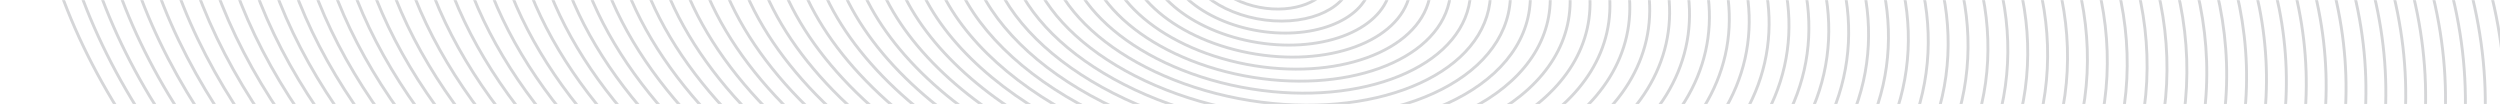 <svg width="1728" height="72" viewBox="0 0 1728 72" fill="none" xmlns="http://www.w3.org/2000/svg">
<g opacity="0.34">
<mask id="mask0_242_57679" style="mask-type:alpha" maskUnits="userSpaceOnUse" x="-28" y="0" width="1768" height="72">
<path d="M-28 0H1740V72H-28V0Z" fill="#F7F9FB"/>
</mask>
<g mask="url(#mask0_242_57679)">
<g opacity="0.5">
<path d="M1724.21 139.608C1693.45 275.453 1570.9 380.51 1397.25 440.416C1223.63 500.314 999.131 514.992 764.915 470.191C530.698 425.39 331.21 329.611 198.012 211.026C64.794 92.422 -1.974 -48.847 28.791 -184.692C59.554 -320.537 182.106 -425.594 355.75 -485.501C529.368 -545.399 753.871 -560.076 988.087 -515.275C1222.3 -470.474 1421.79 -374.695 1554.99 -256.11C1688.21 -137.506 1754.98 3.763 1724.21 139.608Z" stroke="#0A0F1D" stroke-width="2"/>
<path d="M906.198 -16.663C905.016 -11.441 900.764 -7.203 894.617 -4.644C888.476 -2.088 880.548 -1.264 872.304 -2.84C864.06 -4.417 857.148 -8.08 852.627 -12.675C848.101 -17.276 846.042 -22.721 847.225 -27.944C848.408 -33.166 852.66 -37.404 858.807 -39.963C864.947 -42.519 872.875 -43.343 881.119 -41.766C889.364 -40.19 896.276 -36.527 900.797 -31.931C905.322 -27.331 907.381 -21.886 906.198 -16.663Z" stroke="#0A0F1D" stroke-width="2"/>
<path d="M919.832 -14.058C918.16 -6.677 911.958 -0.755 903.012 2.768C894.077 6.285 882.533 7.343 870.514 5.044C858.496 2.745 848.369 -2.458 841.703 -8.96C835.029 -15.47 831.913 -23.175 833.584 -30.555C835.256 -37.936 841.458 -43.859 850.404 -47.381C859.339 -50.898 870.884 -51.956 882.902 -49.657C894.921 -47.358 905.047 -42.156 911.713 -35.654C918.387 -29.144 921.503 -21.438 919.832 -14.058Z" stroke="#0A0F1D" stroke-width="2"/>
<path d="M933.469 -11.454C931.307 -1.907 923.144 5.699 911.402 10.181C899.674 14.657 884.517 15.947 868.728 12.927C852.939 9.907 839.601 3.166 830.79 -5.238C821.968 -13.654 817.785 -23.621 819.948 -33.169C822.11 -42.716 830.272 -50.322 842.015 -54.803C853.743 -59.28 868.9 -60.57 884.689 -57.55C900.477 -54.53 913.816 -47.789 922.627 -39.384C931.448 -30.969 935.631 -21.002 933.469 -11.454Z" stroke="#0A0F1D" stroke-width="2"/>
<path d="M947.098 -8.849C944.445 2.869 934.317 12.157 919.78 17.597C905.26 23.031 886.491 24.552 866.934 20.812C847.377 17.071 830.827 8.793 819.872 -1.514C808.903 -11.832 803.649 -24.062 806.303 -35.781C808.957 -47.499 819.084 -56.787 833.621 -62.227C848.141 -67.66 866.91 -69.182 886.467 -65.441C906.024 -61.7 922.574 -53.423 933.53 -43.116C944.498 -32.798 949.752 -20.568 947.098 -8.849Z" stroke="#0A0F1D" stroke-width="2"/>
<path d="M960.732 -6.245C957.586 7.647 945.491 18.616 928.161 25.013C910.848 31.403 888.469 33.156 865.144 28.695C841.819 24.233 822.059 14.419 808.959 2.212C795.844 -10.009 789.516 -24.502 792.662 -38.394C795.808 -52.286 807.903 -63.255 825.233 -69.652C842.546 -76.042 864.925 -77.796 888.25 -73.334C911.575 -68.872 931.335 -59.059 944.435 -46.851C957.55 -34.63 963.878 -20.137 960.732 -6.245Z" stroke="#0A0F1D" stroke-width="2"/>
<path d="M974.365 -3.64C970.727 12.426 956.663 25.076 936.54 32.43C916.436 39.777 890.446 41.761 863.354 36.579C836.262 31.397 813.292 20.047 798.046 5.939C782.786 -8.183 775.383 -24.939 779.021 -41.006C782.66 -57.072 796.723 -69.723 816.846 -77.076C836.951 -84.423 862.94 -86.407 890.032 -81.225C917.124 -76.043 940.095 -64.694 955.34 -50.585C970.6 -36.463 978.004 -19.707 974.365 -3.64Z" stroke="#0A0F1D" stroke-width="2"/>
<path d="M987.999 -1.036C983.867 17.206 967.834 31.537 944.918 39.847C922.023 48.15 892.423 50.366 861.564 44.463C830.705 38.56 804.525 25.675 787.135 9.667C769.729 -6.356 761.249 -25.376 765.38 -43.618C769.512 -61.86 785.545 -76.191 808.46 -84.501C831.356 -92.804 860.956 -95.02 891.815 -89.117C922.674 -83.214 948.854 -70.329 966.244 -54.32C983.649 -38.297 992.13 -19.277 987.999 -1.036Z" stroke="#0A0F1D" stroke-width="2"/>
<path d="M1001.64 1.568C997.012 21.986 979.009 37.998 953.3 47.264C927.613 56.523 894.403 58.969 859.778 52.346C825.153 45.723 795.763 31.303 776.228 13.394C756.677 -4.53 747.12 -25.813 751.744 -46.231C756.368 -66.649 774.371 -82.661 800.079 -91.927C825.767 -101.186 858.976 -103.632 893.602 -97.009C928.227 -90.386 957.617 -75.966 977.152 -58.057C996.703 -40.133 1006.26 -18.85 1001.64 1.568Z" stroke="#0A0F1D" stroke-width="2"/>
<path d="M1015.27 4.174C1010.15 26.768 990.178 44.46 961.678 54.682C933.199 64.897 896.38 67.575 857.988 60.231C819.596 52.887 786.996 36.931 765.317 17.122C743.621 -2.701 732.986 -26.249 738.103 -48.843C743.22 -71.437 763.194 -89.129 791.694 -99.352C820.173 -109.567 856.993 -112.244 895.384 -104.9C933.776 -97.557 966.376 -81.601 988.055 -61.792C1009.75 -41.968 1020.39 -18.421 1015.27 4.174Z" stroke="#0A0F1D" stroke-width="2"/>
<path d="M1028.9 6.778C1023.29 31.549 1001.35 50.922 970.055 62.1C938.785 73.27 898.356 76.179 856.198 68.115C814.04 60.051 778.23 42.559 754.406 20.85C730.565 -0.874 718.852 -26.685 724.462 -51.456C730.072 -76.227 752.017 -95.599 783.309 -106.778C814.58 -117.948 855.009 -120.856 897.167 -112.792C939.325 -104.728 975.134 -87.237 998.959 -65.528C1022.8 -43.804 1034.51 -17.993 1028.9 6.778Z" stroke="#0A0F1D" stroke-width="2"/>
<path d="M1042.54 9.382C1036.43 36.33 1012.52 57.383 978.432 69.517C944.371 81.644 900.332 84.783 854.408 75.998C808.484 67.214 769.465 48.187 743.496 24.579C717.51 0.954 704.719 -27.12 710.821 -54.068C716.924 -81.016 740.841 -102.069 774.925 -114.203C808.986 -126.33 853.025 -129.469 898.95 -120.684C944.874 -111.9 983.893 -92.873 1009.86 -69.265C1035.85 -45.64 1048.64 -17.566 1042.54 9.382Z" stroke="#0A0F1D" stroke-width="2"/>
<path d="M1056.17 11.986C1049.57 41.111 1023.68 63.844 986.809 76.934C949.957 90.016 902.308 93.386 852.618 83.882C802.928 74.377 760.699 53.815 732.585 28.306C704.455 2.782 690.585 -27.556 697.181 -56.681C703.776 -85.806 729.665 -108.54 766.541 -121.63C803.393 -134.712 851.042 -138.082 900.732 -128.577C950.422 -119.072 992.651 -98.51 1020.76 -73.002C1048.9 -47.477 1062.77 -17.139 1056.17 11.986Z" stroke="#0A0F1D" stroke-width="2"/>
<path d="M1069.8 14.592C1062.71 45.894 1034.85 70.308 995.186 84.353C955.542 98.391 904.284 101.992 850.828 91.766C797.371 81.541 751.933 59.444 721.675 32.036C691.399 4.612 676.451 -27.991 683.54 -59.293C690.629 -90.595 718.489 -115.009 758.156 -129.054C797.8 -143.092 849.058 -146.693 902.515 -136.468C955.971 -126.242 1001.41 -104.145 1031.67 -76.737C1061.94 -49.313 1076.89 -16.711 1069.8 14.592Z" stroke="#0A0F1D" stroke-width="2"/>
<path d="M1083.44 17.196C1075.85 50.675 1046.02 76.769 1003.56 91.771C961.128 106.764 906.26 110.595 849.038 99.65C791.815 88.704 743.168 65.072 710.765 35.764C678.344 6.44 662.317 -28.426 669.899 -61.906C677.481 -95.385 707.314 -121.479 749.772 -136.481C792.207 -151.474 847.075 -155.305 904.297 -144.36C961.52 -133.414 1010.17 -109.782 1042.57 -80.474C1074.99 -51.15 1091.02 -16.284 1083.44 17.196Z" stroke="#0A0F1D" stroke-width="2"/>
<path d="M1097.07 19.8C1088.99 55.457 1057.19 83.231 1011.94 99.188C966.713 115.137 908.236 119.199 847.248 107.534C786.259 95.868 734.402 70.7 699.855 39.493C665.289 8.269 648.183 -28.861 656.258 -64.518C664.333 -100.176 696.138 -127.95 741.388 -143.907C786.615 -159.855 845.091 -163.918 906.08 -152.252C967.068 -140.586 1018.93 -115.419 1053.47 -84.211C1088.04 -52.987 1105.14 -15.857 1097.07 19.8Z" stroke="#0A0F1D" stroke-width="2"/>
<path d="M1110.7 22.404C1102.13 60.239 1068.36 89.694 1020.32 106.606C972.298 123.51 910.212 127.803 845.458 115.417C780.703 103.031 725.637 76.329 688.945 43.221C652.235 10.097 634.049 -29.296 642.618 -67.131C651.186 -104.966 684.963 -134.42 733.004 -151.333C781.022 -168.237 843.108 -172.53 907.862 -160.144C972.617 -147.758 1027.68 -121.055 1064.38 -87.948C1101.09 -54.824 1119.27 -15.43 1110.7 22.404Z" stroke="#0A0F1D" stroke-width="2"/>
<path d="M1124.33 25.009C1115.27 65.022 1079.52 96.156 1028.69 114.024C977.88 131.884 912.184 136.408 843.664 123.301C775.143 110.195 716.867 81.957 678.031 46.95C639.176 11.927 619.911 -29.731 628.973 -69.743C638.034 -109.756 673.783 -140.89 724.616 -158.758C775.425 -176.618 841.121 -181.142 909.641 -168.035C978.161 -154.929 1036.44 -126.691 1075.27 -91.684C1114.13 -56.661 1133.39 -15.003 1124.33 25.009Z" stroke="#0A0F1D" stroke-width="2"/>
<path d="M1137.97 27.614C1128.41 69.804 1090.69 102.618 1037.07 121.442C983.469 140.257 914.164 145.012 841.878 131.185C769.591 117.358 708.106 87.585 667.125 50.679C626.125 13.756 605.781 -30.166 615.336 -72.356C624.89 -114.546 662.612 -147.36 716.236 -166.184C769.836 -184.999 839.141 -189.754 911.428 -175.927C983.714 -162.1 1045.2 -132.328 1086.18 -95.421C1127.18 -58.498 1147.52 -14.576 1137.97 27.614Z" stroke="#0A0F1D" stroke-width="2"/>
<path d="M1151.6 30.219C1141.56 74.586 1101.86 109.081 1045.45 128.86C989.054 148.631 916.14 153.617 840.088 139.069C764.035 124.522 699.34 93.214 656.215 54.408C613.07 15.585 591.647 -30.6 601.695 -74.968C611.743 -119.336 651.437 -153.83 707.853 -173.61C764.244 -193.38 837.158 -198.366 913.21 -183.819C989.263 -169.271 1053.96 -137.964 1097.08 -99.157C1140.23 -60.334 1161.65 -14.149 1151.6 30.219Z" stroke="#0A0F1D" stroke-width="2"/>
<path d="M1165.24 32.823C1154.7 79.369 1113.03 115.544 1053.82 136.278C994.639 157.005 918.116 162.221 838.298 146.954C758.479 131.686 690.575 98.843 645.305 58.137C600.016 17.415 577.513 -31.035 588.054 -77.58C598.595 -124.126 640.262 -160.301 699.469 -181.035C758.651 -201.761 835.175 -206.978 914.993 -191.71C994.811 -176.443 1062.72 -143.6 1107.99 -102.894C1153.27 -62.171 1175.78 -13.722 1165.24 32.823Z" stroke="#0A0F1D" stroke-width="2"/>
<path d="M1178.87 35.427C1167.84 84.151 1124.2 122.006 1062.2 143.696C1000.22 165.377 920.092 170.825 836.508 154.837C752.924 138.849 681.81 104.471 634.395 61.865C586.961 19.243 563.379 -31.47 574.414 -80.193C585.448 -128.917 629.087 -166.772 691.085 -188.462C753.058 -210.143 833.191 -215.591 916.775 -199.603C1000.36 -183.615 1071.47 -149.237 1118.89 -106.631C1166.32 -64.009 1189.9 -13.296 1178.87 35.427Z" stroke="#0A0F1D" stroke-width="2"/>
<path d="M1192.51 38.032C1180.98 88.933 1135.37 128.468 1070.58 151.114C1005.81 173.751 922.072 179.429 834.722 162.72C747.372 146.012 673.048 110.099 623.489 65.594C573.911 21.072 549.25 -31.905 560.777 -82.806C572.304 -133.707 617.916 -173.242 682.705 -195.888C747.47 -218.525 831.212 -224.203 918.562 -207.495C1005.91 -190.786 1080.24 -154.873 1129.79 -110.368C1179.37 -65.847 1204.03 -12.87 1192.51 38.032Z" stroke="#0A0F1D" stroke-width="2"/>
<path d="M1206.14 40.636C1194.12 93.716 1146.53 134.931 1078.95 158.532C1011.39 182.124 924.043 188.033 832.928 170.605C741.812 153.176 664.279 115.728 612.575 69.323C560.852 22.902 535.111 -32.339 547.132 -85.418C559.152 -138.497 606.737 -179.712 674.317 -203.313C741.873 -226.906 829.225 -232.815 920.341 -215.386C1011.46 -197.958 1088.99 -160.51 1140.69 -114.105C1192.42 -67.683 1218.16 -12.443 1206.14 40.636Z" stroke="#0A0F1D" stroke-width="2"/>
<path d="M1219.77 43.241C1207.26 98.498 1157.7 141.393 1087.33 165.95C1016.98 190.498 926.023 196.638 831.141 178.489C736.26 160.34 655.518 121.357 601.669 73.052C547.801 24.731 520.982 -32.773 533.495 -88.03C546.009 -143.287 595.566 -186.182 665.938 -210.739C736.285 -235.287 827.246 -241.427 922.127 -223.278C1017.01 -205.129 1097.75 -166.146 1151.6 -117.842C1205.47 -69.52 1232.29 -12.016 1219.77 43.241Z" stroke="#0A0F1D" stroke-width="2"/>
<path d="M1233.4 45.845C1220.4 103.28 1168.87 147.855 1095.7 173.367C1022.57 198.871 927.995 205.241 829.347 186.372C730.7 167.503 646.748 126.984 590.755 76.781C534.743 26.56 506.843 -33.209 519.85 -90.643C532.857 -148.078 584.387 -192.654 657.55 -218.166C730.688 -243.669 825.258 -250.04 923.906 -231.17C1022.55 -212.301 1106.5 -171.783 1162.5 -121.579C1218.51 -71.358 1246.41 -11.59 1233.4 45.845Z" stroke="#0A0F1D" stroke-width="2"/>
<path d="M1247.04 48.45C1233.54 108.063 1180.04 154.318 1104.08 180.786C1028.15 207.245 929.975 213.846 827.562 194.256C725.148 174.666 637.987 132.613 579.849 80.51C521.692 28.39 492.714 -33.643 506.214 -93.255C519.714 -152.868 573.216 -199.124 649.17 -225.591C725.1 -252.05 823.279 -258.651 925.692 -239.062C1028.11 -219.472 1115.27 -177.419 1173.4 -125.316C1231.56 -73.195 1260.54 -11.163 1247.04 48.45Z" stroke="#0A0F1D" stroke-width="2"/>
<path d="M1260.67 51.055C1246.68 112.846 1191.2 160.781 1112.46 188.204C1033.74 215.618 931.947 222.45 825.767 202.14C719.588 181.83 629.218 138.242 568.936 84.239C508.634 30.219 478.575 -34.077 492.569 -95.868C506.562 -157.658 562.037 -205.594 640.783 -233.017C719.503 -260.431 821.292 -267.263 927.471 -246.953C1033.65 -226.643 1124.02 -183.055 1184.3 -129.052C1244.6 -75.032 1274.66 -10.736 1260.67 51.055Z" stroke="#0A0F1D" stroke-width="2"/>
<path d="M1274.3 53.659C1259.82 117.628 1202.37 167.243 1120.83 195.622C1039.32 223.992 933.923 231.054 823.977 210.024C714.032 188.994 620.453 143.87 558.026 87.968C495.579 32.049 464.442 -34.512 478.928 -98.48C493.415 -162.449 550.862 -212.065 632.399 -240.443C713.911 -268.813 819.308 -275.876 929.254 -254.845C1039.2 -233.815 1132.78 -188.692 1195.21 -132.789C1257.65 -76.87 1288.79 -10.309 1274.3 53.659Z" stroke="#0A0F1D" stroke-width="2"/>
<path d="M1287.94 56.264C1272.96 122.41 1213.54 173.706 1129.21 203.04C1044.91 232.365 935.898 239.658 822.187 217.908C708.476 196.157 611.687 149.499 547.116 91.697C482.525 33.878 450.307 -34.946 465.287 -101.093C480.267 -167.24 539.687 -218.535 624.015 -247.869C708.318 -277.194 817.325 -284.488 931.036 -262.737C1044.75 -240.987 1141.54 -194.328 1206.11 -136.526C1270.7 -78.707 1302.92 -9.883 1287.94 56.264Z" stroke="#0A0F1D" stroke-width="2"/>
<path d="M1301.57 58.868C1286.1 127.193 1224.7 180.168 1137.58 210.457C1050.49 240.738 937.874 248.262 820.397 225.791C702.92 203.32 602.922 155.127 536.206 95.426C469.471 35.707 436.173 -35.381 451.647 -103.706C467.12 -172.03 528.513 -225.006 615.632 -255.295C702.726 -285.576 815.342 -293.1 932.819 -270.629C1050.3 -248.158 1150.29 -199.965 1217.01 -140.264C1283.75 -80.545 1317.04 -9.457 1301.57 58.868Z" stroke="#0A0F1D" stroke-width="2"/>
<path d="M1315.2 61.473C1299.24 131.975 1235.87 186.631 1145.96 217.876C1056.08 249.112 939.85 256.867 818.607 233.676C697.365 210.484 594.157 160.756 525.296 99.155C456.416 37.537 422.039 -35.815 438.006 -106.318C453.972 -176.82 517.338 -231.476 607.248 -262.721C697.133 -293.957 813.359 -301.712 934.601 -278.521C1055.84 -255.329 1159.05 -205.601 1227.91 -144C1296.79 -82.382 1331.17 -9.03 1315.2 61.473Z" stroke="#0A0F1D" stroke-width="2"/>
<path d="M1328.84 64.078C1312.38 136.758 1247.04 193.094 1154.34 225.294C1061.66 257.486 941.826 265.471 816.817 241.56C691.809 217.648 585.392 166.385 514.386 102.884C443.362 39.367 407.905 -36.249 424.365 -108.93C440.825 -181.611 506.163 -237.946 598.865 -270.147C691.541 -302.338 811.376 -310.324 936.384 -286.412C1061.39 -262.501 1167.81 -211.237 1238.81 -147.737C1309.84 -84.219 1345.3 -8.603 1328.84 64.078Z" stroke="#0A0F1D" stroke-width="2"/>
<path d="M1342.47 66.681C1325.52 141.54 1258.21 199.556 1162.71 232.712C1067.25 265.858 943.802 274.075 815.027 249.443C686.253 224.811 576.627 172.013 503.477 106.613C430.307 41.195 393.771 -36.684 410.724 -111.543C427.677 -186.402 494.988 -244.418 590.481 -277.573C685.948 -310.72 809.392 -318.937 938.167 -294.305C1066.94 -269.673 1176.57 -216.874 1249.72 -151.474C1322.89 -86.057 1359.42 -8.177 1342.47 66.681Z" stroke="#0A0F1D" stroke-width="2"/>
<path d="M1356.11 69.286C1338.66 146.322 1269.38 206.018 1171.09 240.129C1072.83 274.232 945.781 282.679 813.241 257.327C680.701 231.974 567.865 177.641 492.571 110.341C417.257 43.025 379.641 -37.119 397.087 -114.156C414.534 -191.192 483.818 -250.888 582.101 -284.999C680.36 -319.102 807.413 -327.549 939.953 -302.197C1072.49 -276.844 1185.33 -222.511 1260.62 -155.211C1335.94 -87.894 1373.55 -7.751 1356.11 69.286Z" stroke="#0A0F1D" stroke-width="2"/>
<path d="M1369.74 71.891C1351.8 151.106 1280.54 212.482 1179.47 247.548C1078.42 282.606 947.757 291.284 811.451 265.211C675.145 239.139 559.1 183.27 481.661 114.071C404.203 44.855 365.507 -37.553 383.447 -116.767C401.386 -195.982 472.643 -257.358 573.718 -292.425C674.767 -327.482 805.43 -336.16 941.736 -310.088C1078.04 -284.015 1194.09 -228.146 1271.53 -158.948C1348.98 -89.731 1387.68 -7.324 1369.74 71.891Z" stroke="#0A0F1D" stroke-width="2"/>
<path d="M1383.37 74.495C1364.94 155.888 1291.71 218.944 1187.85 254.966C1084 290.979 949.733 299.888 809.661 273.095C669.589 246.302 550.335 188.898 470.751 117.8C391.148 46.684 351.373 -37.988 369.806 -119.381C388.238 -200.773 461.468 -263.829 565.334 -299.851C669.175 -335.864 803.447 -344.773 943.518 -317.98C1083.59 -291.187 1202.84 -233.784 1282.43 -162.685C1362.03 -91.569 1401.81 -6.898 1383.37 74.495Z" stroke="#0A0F1D" stroke-width="2"/>
<path d="M1397.01 77.099C1378.09 160.67 1302.88 225.406 1196.23 262.383C1089.59 299.352 951.713 308.492 807.875 280.978C664.038 253.465 541.574 194.526 459.846 121.528C378.098 48.513 337.243 -38.422 356.169 -121.993C375.095 -205.564 450.298 -270.3 556.955 -307.277C663.586 -344.246 801.468 -353.385 945.305 -325.872C1089.14 -298.359 1211.61 -239.42 1293.33 -166.422C1375.08 -93.407 1415.94 -6.471 1397.01 77.099Z" stroke="#0A0F1D" stroke-width="2"/>
<path d="M1410.64 79.705C1391.22 165.453 1314.05 231.869 1204.6 269.802C1095.17 307.726 953.685 317.096 806.081 288.863C658.478 260.629 532.805 200.156 448.932 125.258C365.039 50.343 323.105 -38.856 342.524 -124.605C361.943 -210.354 439.119 -276.77 548.567 -314.702C657.99 -352.626 799.48 -361.997 947.084 -333.763C1094.69 -305.53 1220.36 -245.056 1304.23 -170.159C1388.13 -95.243 1430.06 -6.044 1410.64 79.705Z" stroke="#0A0F1D" stroke-width="2"/>
<path d="M1424.28 82.309C1404.37 170.236 1325.22 238.332 1212.98 277.22C1100.76 316.099 955.664 325.701 804.295 296.747C652.926 267.793 524.043 205.784 438.026 128.987C351.989 52.173 308.975 -39.291 328.888 -127.218C348.8 -215.144 427.948 -283.24 540.188 -322.129C652.401 -361.008 797.501 -370.609 948.87 -341.655C1100.24 -312.701 1229.12 -250.693 1315.14 -173.896C1401.18 -97.081 1444.19 -5.618 1424.28 82.309Z" stroke="#0A0F1D" stroke-width="2"/>
<path d="M1437.91 84.913C1417.5 175.018 1336.38 244.794 1221.35 284.637C1106.34 324.472 957.636 334.304 802.501 304.63C647.366 274.956 515.274 211.412 427.112 132.715C338.931 54.001 294.837 -39.726 315.243 -129.831C335.648 -219.936 416.769 -289.712 531.8 -329.555C646.805 -369.39 795.514 -379.222 950.649 -349.548C1105.78 -319.873 1237.88 -256.33 1326.04 -177.633C1414.22 -98.919 1458.31 -5.192 1437.91 84.913Z" stroke="#0A0F1D" stroke-width="2"/>
<path d="M1451.54 87.518C1430.64 179.801 1347.55 251.257 1229.73 292.056C1111.93 332.846 959.612 342.909 800.711 312.514C641.81 282.119 506.509 217.041 416.203 136.445C325.876 55.831 280.703 -40.16 301.602 -132.443C322.501 -224.726 405.595 -296.182 523.417 -336.981C641.213 -377.771 793.531 -387.834 952.431 -357.439C1111.33 -327.044 1246.63 -261.966 1336.94 -181.37C1427.27 -100.756 1472.44 -4.765 1451.54 87.518Z" stroke="#0A0F1D" stroke-width="2"/>
<path d="M1465.17 90.123C1443.78 184.584 1358.72 257.72 1238.1 299.474C1117.51 341.22 961.588 351.513 798.921 320.398C636.254 289.283 497.744 222.67 405.293 140.174C312.822 57.661 266.569 -40.594 287.961 -135.055C309.353 -229.516 394.42 -302.652 515.033 -344.407C635.62 -386.152 791.547 -396.445 954.214 -365.331C1116.88 -334.216 1255.39 -267.602 1347.84 -185.107C1440.31 -102.593 1486.57 -4.339 1465.17 90.123Z" stroke="#0A0F1D" stroke-width="2"/>
<path d="M1478.81 92.727C1456.92 189.366 1369.88 264.182 1246.48 306.892C1123.1 349.593 963.563 360.117 797.131 328.282C630.699 296.447 488.979 228.298 394.383 143.903C299.768 59.49 252.435 -41.029 274.32 -137.668C296.206 -234.307 383.245 -309.123 506.649 -351.833C630.028 -394.534 789.564 -405.058 955.997 -373.223C1122.43 -341.387 1264.15 -273.239 1358.74 -188.844C1453.36 -104.431 1500.69 -3.912 1478.81 92.727Z" stroke="#0A0F1D" stroke-width="2"/>
<path d="M1492.44 95.331C1470.06 194.148 1381.05 270.645 1254.85 314.31C1128.69 357.966 965.539 368.721 795.341 336.165C625.143 303.61 480.213 233.926 383.473 147.632C286.713 61.32 238.301 -41.463 260.68 -140.28C283.058 -239.098 372.071 -315.594 498.266 -359.259C624.435 -402.915 787.581 -413.67 957.779 -381.115C1127.98 -348.559 1272.91 -278.875 1369.65 -192.581C1466.41 -106.269 1514.82 -3.486 1492.44 95.331Z" stroke="#0A0F1D" stroke-width="2"/>
<path d="M1506.07 97.936C1483.2 198.931 1392.22 277.108 1263.23 321.728C1134.27 366.34 967.515 377.326 793.551 344.05C619.587 310.774 471.448 239.555 372.564 151.361C273.659 63.15 224.167 -41.897 247.039 -142.892C269.911 -243.888 360.896 -322.064 489.882 -366.685C618.843 -411.296 785.598 -422.282 959.562 -389.006C1133.53 -355.73 1281.66 -284.511 1380.55 -196.318C1479.45 -108.106 1528.95 -3.059 1506.07 97.936Z" stroke="#0A0F1D" stroke-width="2"/>
<path d="M1519.71 100.54C1496.34 203.714 1403.38 283.57 1271.61 329.146C1139.85 374.713 969.491 385.93 791.761 351.933C614.031 317.937 462.683 245.183 361.654 155.09C260.605 64.979 210.033 -42.332 233.398 -145.505C256.763 -248.679 349.721 -328.535 481.499 -374.111C613.25 -419.678 783.615 -430.894 961.344 -396.898C1139.07 -362.902 1290.42 -290.148 1391.45 -200.055C1492.5 -109.944 1543.07 -2.633 1519.71 100.54Z" stroke="#0A0F1D" stroke-width="2"/>
<path d="M1533.34 103.145C1509.49 208.496 1414.56 290.033 1279.99 336.564C1145.44 383.086 971.471 394.534 789.975 359.817C608.479 325.101 453.922 250.812 350.748 158.819C247.554 66.808 195.903 -42.766 219.761 -148.118C243.62 -253.469 338.551 -335.005 473.119 -381.537C607.662 -428.059 781.635 -439.507 963.131 -404.79C1144.63 -370.073 1299.18 -295.785 1402.36 -203.792C1505.55 -111.781 1557.2 -2.207 1533.34 103.145Z" stroke="#0A0F1D" stroke-width="2"/>
<path d="M1546.97 105.749C1522.62 213.279 1425.72 296.495 1288.36 343.982C1151.03 391.46 973.442 403.138 788.181 367.701C602.919 332.264 445.153 256.44 339.834 162.548C234.496 68.638 181.765 -43.201 206.117 -150.73C230.468 -258.26 327.372 -341.476 464.732 -388.963C602.065 -436.441 779.648 -448.119 964.91 -412.682C1150.17 -377.245 1307.94 -301.421 1413.26 -207.529C1518.59 -113.619 1571.33 -1.78 1546.97 105.749Z" stroke="#0A0F1D" stroke-width="2"/>
<path d="M1560.61 108.354C1535.77 218.062 1436.89 302.958 1296.74 351.4C1156.61 399.833 975.422 411.742 786.395 375.585C597.368 339.428 436.392 262.069 328.929 166.277C221.446 70.468 167.635 -43.635 192.48 -153.343C217.325 -263.05 316.201 -347.946 456.352 -396.389C596.477 -444.822 777.669 -456.731 966.696 -420.574C1155.72 -384.416 1316.7 -307.057 1424.16 -211.266C1531.65 -115.456 1585.46 -1.354 1560.61 108.354Z" stroke="#0A0F1D" stroke-width="2"/>
<path d="M1574.24 110.958C1548.9 222.844 1448.05 309.42 1305.11 358.818C1162.19 408.207 977.394 420.346 784.601 383.469C591.808 346.591 427.622 267.697 318.015 170.006C208.387 72.297 153.497 -44.069 178.835 -155.955C204.173 -267.841 305.023 -354.417 447.965 -403.815C590.881 -453.203 775.682 -465.343 968.475 -428.465C1161.27 -391.588 1325.45 -312.694 1435.06 -215.003C1544.69 -117.294 1599.58 -0.927 1574.24 110.958Z" stroke="#0A0F1D" stroke-width="2"/>
<path d="M1587.88 113.563C1562.05 227.627 1459.22 315.883 1313.49 366.236C1167.78 416.58 979.374 428.95 782.815 391.352C586.256 353.755 418.861 273.326 307.109 173.735C195.337 74.126 139.367 -44.504 165.198 -158.568C191.03 -272.632 293.852 -360.888 439.585 -411.241C585.292 -461.585 773.703 -473.955 970.261 -436.357C1166.82 -398.76 1334.21 -318.331 1445.97 -218.74C1557.74 -119.131 1613.71 -0.501 1587.88 113.563Z" stroke="#0A0F1D" stroke-width="2"/>
<path d="M1601.51 116.167C1575.18 232.409 1470.39 322.345 1321.86 373.654C1173.36 424.953 981.345 437.554 781.021 399.236C580.696 360.918 410.092 278.954 296.195 177.464C182.279 75.956 125.229 -44.938 151.553 -161.181C177.878 -277.423 282.673 -367.359 431.198 -418.667C579.696 -469.966 771.715 -482.568 972.04 -444.249C1172.36 -405.931 1342.97 -323.967 1456.87 -222.477C1570.78 -120.969 1627.83 -0.075 1601.51 116.167Z" stroke="#0A0F1D" stroke-width="2"/>
<path d="M1615.14 118.772C1588.32 237.192 1481.55 328.808 1330.24 381.072C1178.95 433.327 983.321 446.159 779.231 407.12C575.14 368.082 401.327 284.583 285.286 181.193C169.224 77.785 111.095 -45.373 137.913 -163.793C164.731 -282.213 271.499 -373.829 422.814 -426.093C574.103 -478.348 769.732 -491.179 973.823 -452.141C1177.91 -413.103 1351.73 -329.604 1467.77 -226.214C1583.83 -122.806 1641.96 0.352 1615.14 118.772Z" stroke="#0A0F1D" stroke-width="2"/>
<path d="M1628.77 121.377C1601.46 241.975 1492.72 335.271 1338.62 388.49C1184.53 441.701 985.297 454.763 777.441 415.004C569.585 375.246 392.562 290.212 274.376 184.923C156.17 79.615 96.961 -45.807 124.272 -166.405C151.583 -287.003 260.324 -380.299 414.431 -433.519C568.511 -486.729 767.749 -499.791 975.605 -460.032C1183.46 -420.274 1360.48 -335.24 1478.67 -229.951C1596.88 -124.643 1656.09 0.778 1628.77 121.377Z" stroke="#0A0F1D" stroke-width="2"/>
<path d="M1642.41 123.981C1614.61 246.757 1503.89 341.733 1346.99 395.908C1190.12 450.073 987.276 463.367 775.655 422.888C564.033 382.409 383.801 295.84 263.47 188.651C143.12 81.444 82.831 -46.242 110.635 -169.018C138.44 -291.794 249.154 -386.771 406.051 -440.945C562.922 -495.111 765.77 -508.404 977.392 -467.925C1189.01 -427.446 1369.25 -340.877 1489.58 -233.688C1609.93 -126.482 1670.22 1.204 1642.41 123.981Z" stroke="#0A0F1D" stroke-width="2"/>
<path d="M1656.04 126.586C1627.74 251.54 1515.06 348.197 1355.37 403.327C1195.7 458.447 989.248 471.972 773.861 430.772C558.473 389.573 375.031 301.469 252.557 192.381C130.061 83.275 68.693 -46.675 96.99 -171.63C125.288 -296.584 237.975 -393.24 397.664 -448.37C557.326 -503.491 763.783 -517.015 979.17 -475.816C1194.56 -434.617 1378 -346.513 1500.47 -237.424C1622.97 -128.318 1684.34 1.631 1656.04 126.586Z" stroke="#0A0F1D" stroke-width="2"/>
<path d="M1669.68 129.19C1640.89 256.323 1526.23 354.659 1363.75 410.745C1201.29 466.821 991.228 480.576 772.075 438.656C552.921 396.736 366.27 307.097 241.651 196.11C117.011 85.104 54.563 -47.11 83.354 -174.242C112.145 -301.375 226.804 -399.711 389.284 -455.797C551.738 -511.873 761.804 -525.628 980.957 -483.708C1200.11 -441.788 1386.76 -352.149 1511.38 -241.162C1636.02 -130.156 1698.47 2.058 1669.68 129.19Z" stroke="#0A0F1D" stroke-width="2"/>
<path d="M1683.31 131.795C1654.03 261.105 1537.39 361.122 1372.12 418.162C1206.88 475.194 993.204 489.18 770.285 446.54C547.365 403.9 357.505 312.726 230.741 199.838C103.957 86.933 40.429 -47.544 69.713 -176.855C98.997 -306.166 215.63 -406.182 380.901 -463.223C546.145 -520.254 759.82 -534.24 982.74 -491.6C1205.66 -448.96 1395.52 -357.786 1522.28 -244.899C1649.07 -131.994 1712.6 2.484 1683.31 131.795Z" stroke="#0A0F1D" stroke-width="2"/>
<path d="M1696.94 134.399C1667.17 265.887 1548.56 367.584 1380.5 425.58C1212.46 483.567 995.18 497.783 768.495 454.423C541.809 411.062 348.74 318.353 219.831 203.567C90.903 88.762 26.294 -47.979 56.072 -179.468C85.85 -310.957 204.455 -412.653 372.517 -470.649C540.553 -528.636 757.837 -542.853 984.522 -499.492C1211.21 -456.132 1404.28 -363.423 1533.19 -248.636C1662.11 -133.832 1726.72 2.91 1696.94 134.399Z" stroke="#0A0F1D" stroke-width="2"/>
<path d="M1710.58 137.004C1680.31 270.671 1559.73 374.047 1388.88 432.999C1218.05 491.941 997.16 506.388 766.709 462.307C536.258 418.227 339.979 323.983 208.926 207.297C77.852 90.593 12.165 -48.413 42.435 -182.08C72.706 -315.747 193.285 -419.123 364.138 -478.075C534.965 -537.017 755.858 -551.464 986.309 -507.383C1216.76 -463.303 1413.04 -369.059 1544.09 -252.373C1675.17 -135.669 1740.85 3.337 1710.58 137.004Z" stroke="#0A0F1D" stroke-width="2"/>
</g>
</g>
</g>
</svg>
